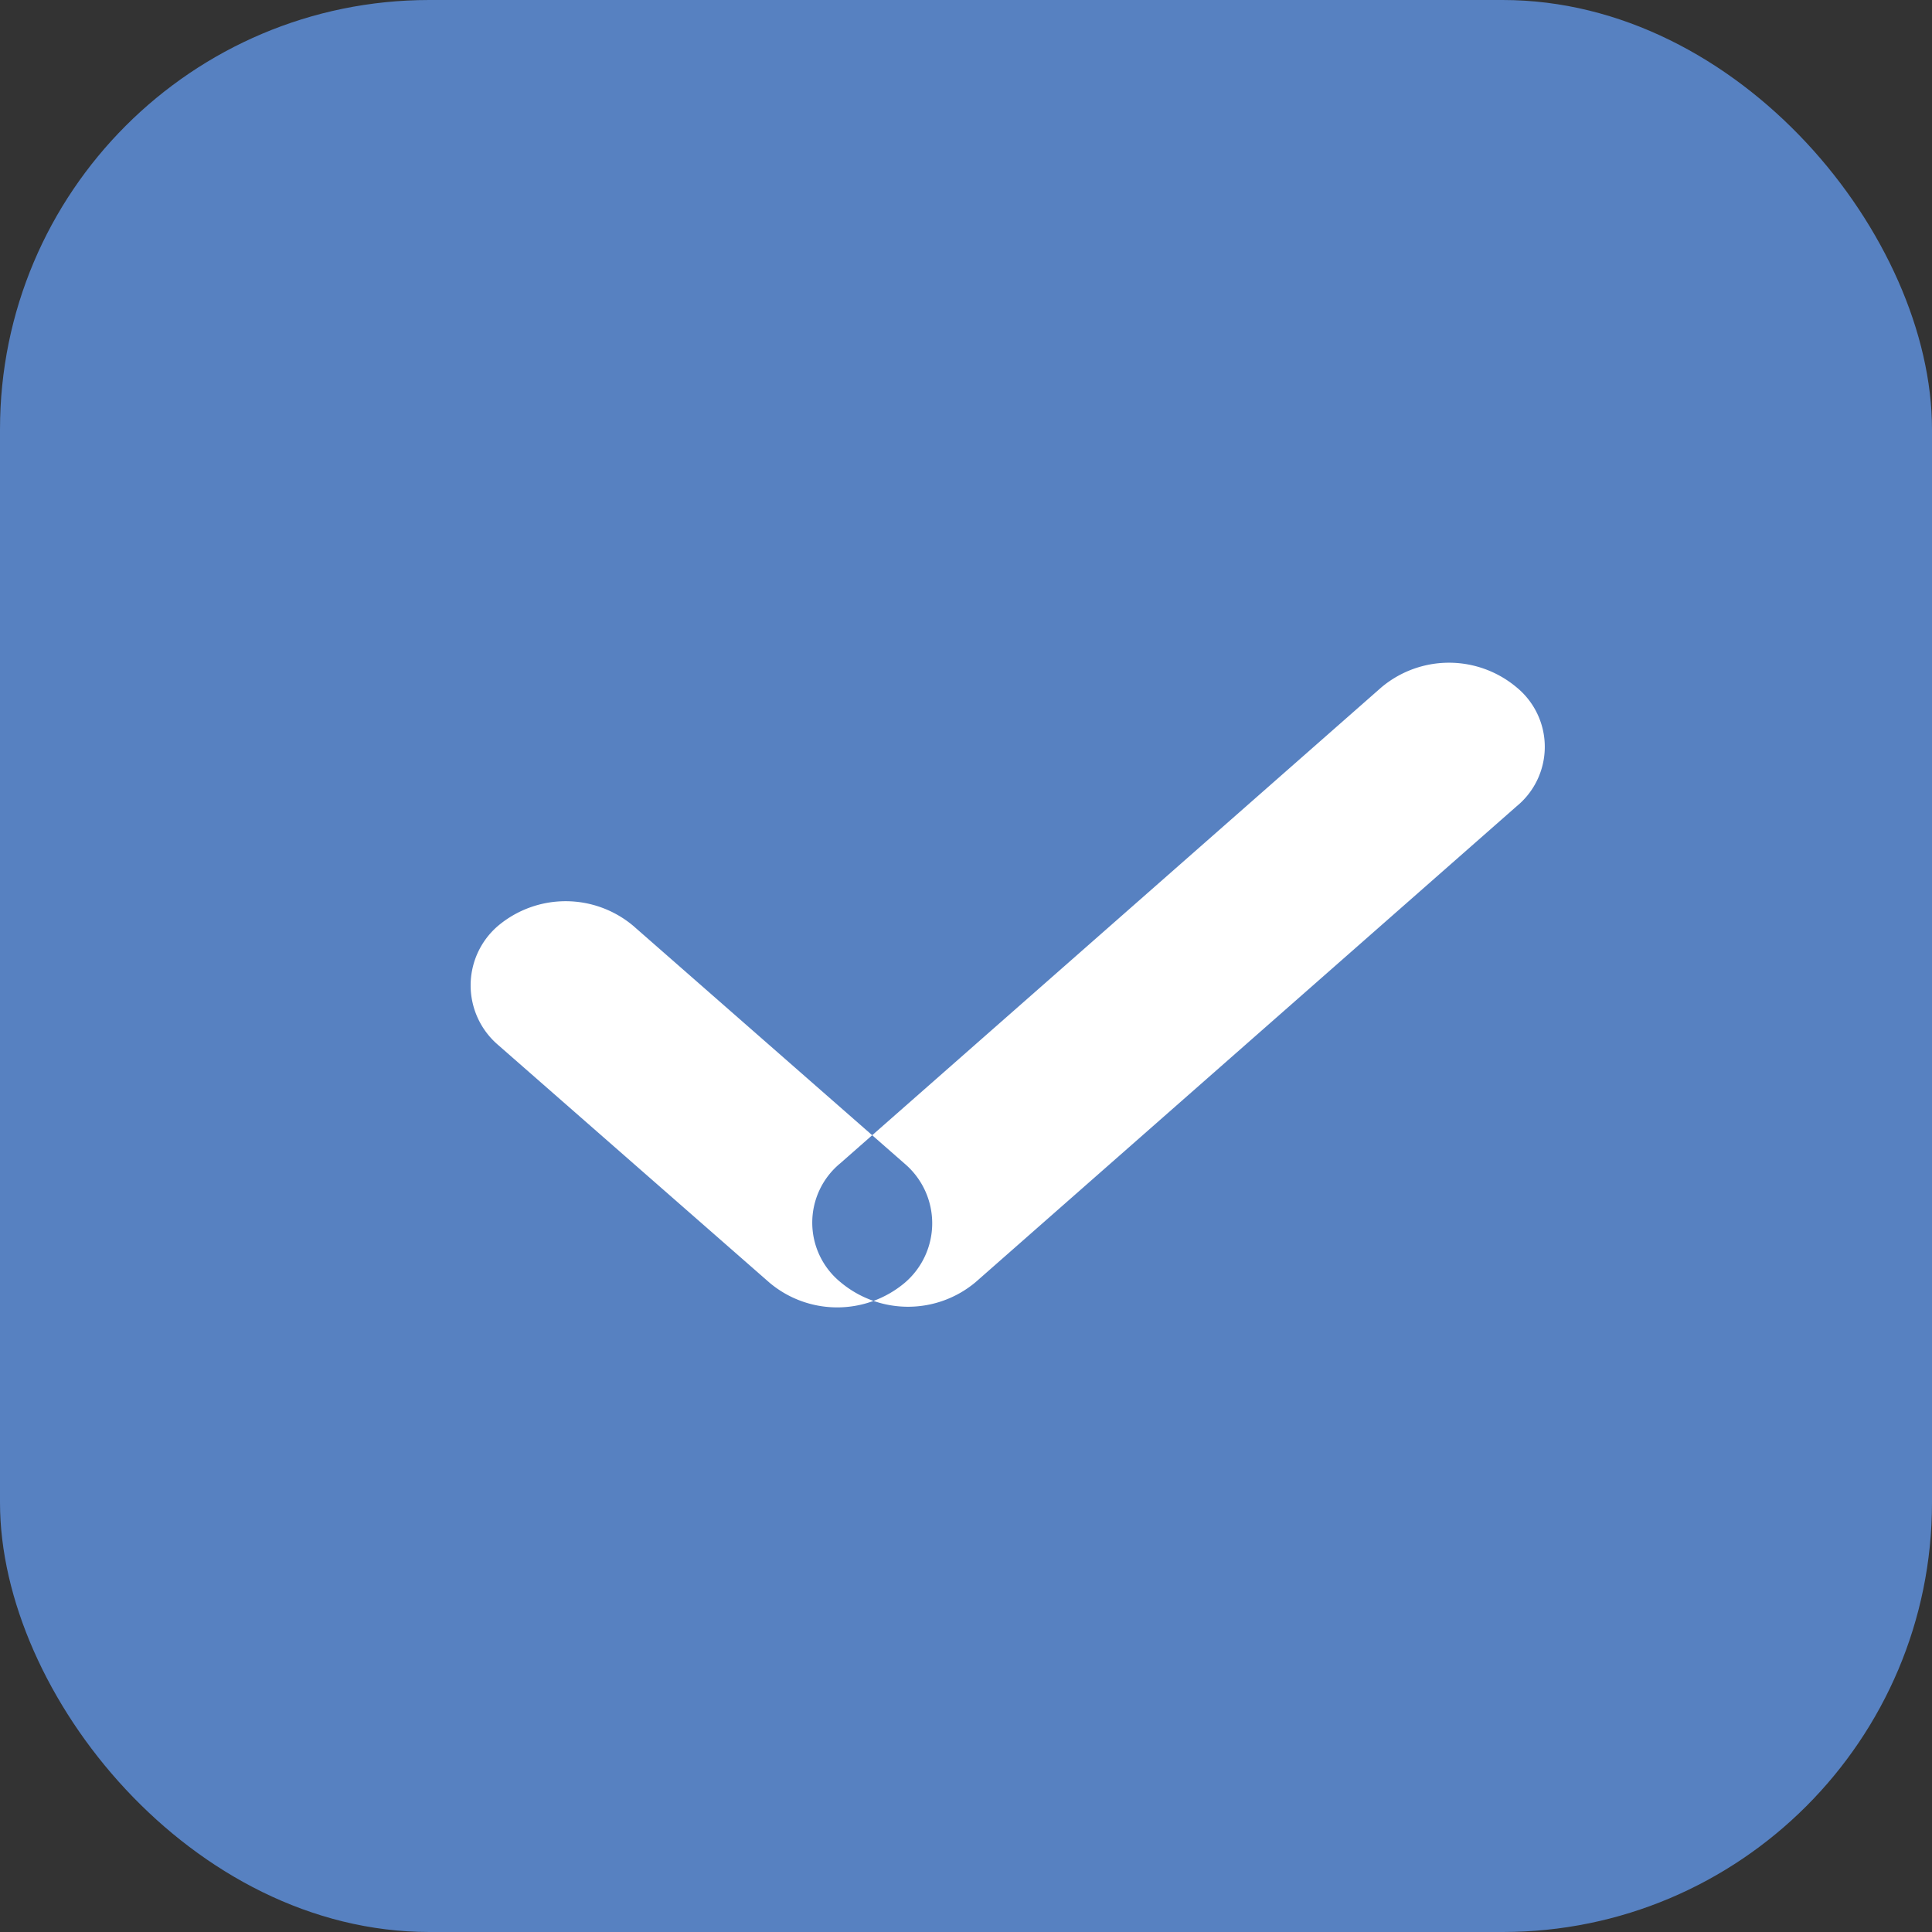 <svg id="已选_icon" xmlns="http://www.w3.org/2000/svg" width="18" height="18" viewBox="0 0 18 18">
  <rect x="0" y="0" width="18" height="18" fill="#333333" stroke="none"/>
  <defs>
    <style>
      .cls-1 {
        fill: #5781c1;
      }

      .cls-2 {
        fill: #fff;
        fill-rule: evenodd;
      }
    </style>
  </defs>
  <rect id="圆角矩形_1778" data-name="圆角矩形 1778" class="cls-1" width="18" height="18" rx="4" ry="4"/>
  <path id="圆角矩形_1779" data-name="圆角矩形 1779" class="cls-2" d="M1803.83,159.837l5.04-4.433a0.979,0.979,0,0,1,1.26,0,0.716,0.716,0,0,1,0,1.108l-5.04,4.433a0.979,0.979,0,0,1-1.26,0A0.716,0.716,0,0,1,1803.83,159.837Zm-1.93-2.211,2.53,2.217a0.729,0.729,0,0,1,0,1.108,0.979,0.979,0,0,1-1.26,0l-2.53-2.216a0.73,0.73,0,0,1,0-1.109A0.979,0.979,0,0,1,1801.9,157.626Z" transform="translate(-1796 -149)"/>
</svg>
